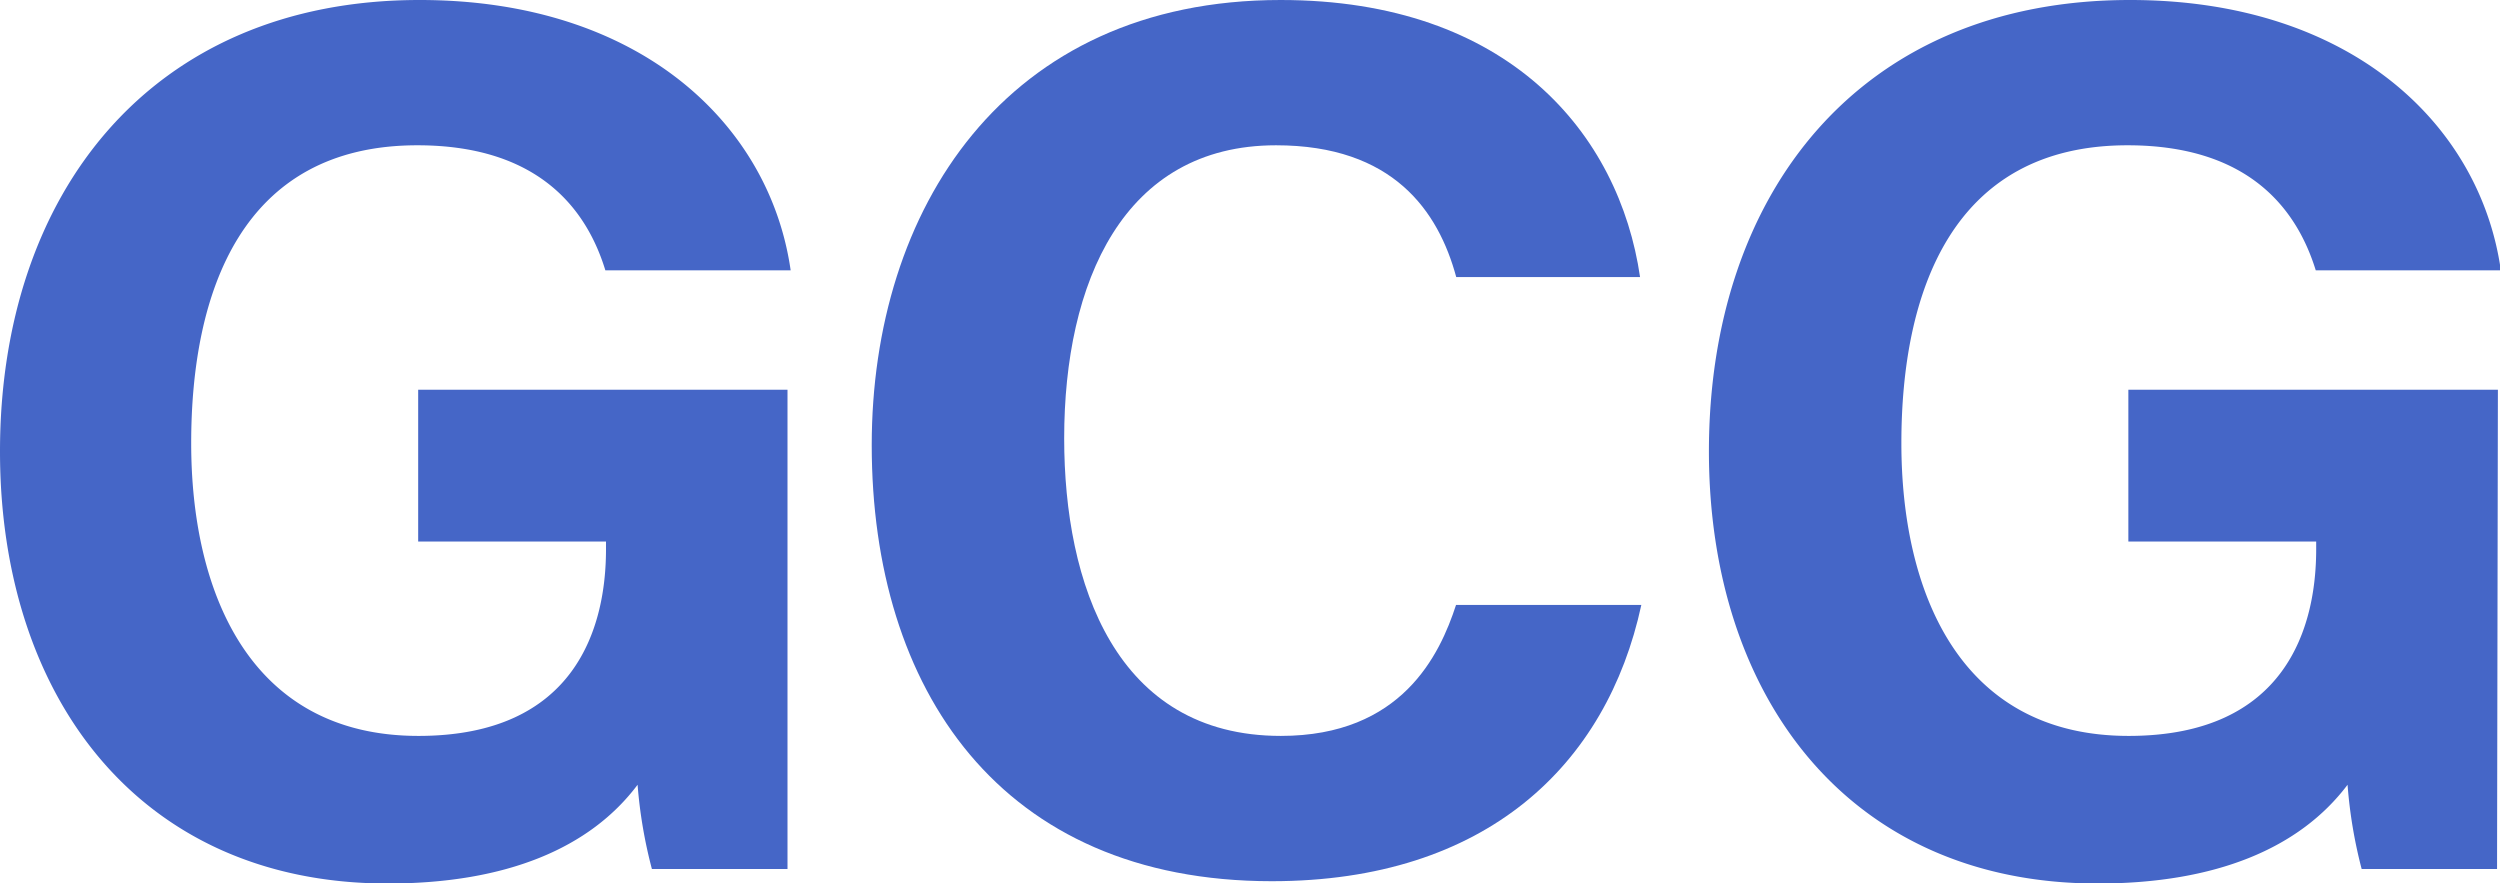 <svg xmlns="http://www.w3.org/2000/svg" viewBox="0 0 118.73 41.95">
    <defs>
        <style>.cls-1{fill:#4566c7;}</style>
    </defs>
    <title>Asset 4</title>
    <g id="Layer_2" data-name="Layer 2">
        <g id="Layer_1-2" data-name="Layer 1">
            <path class="cls-1" d="M40.24,50.21H33.8a22.53,22.53,0,0,1-.68-4c-2.25,3-6.22,4.69-11.88,4.69C9.43,50.89,2.84,42,2.84,30.38,2.84,18.15,10,8.94,22.77,8.94c10.47,0,16.63,5.91,17.62,12.84h-8.8c-.83-2.72-3-5.94-8.93-5.94-8.36,0-10.74,7-10.74,14.15,0,7,2.73,13.9,10.79,13.9,7.52,0,8.91-5.22,8.91-8.86v-.37H22.7V27.45H40.24Z" transform="translate(-2.84 -8.94)"/>
            <path class="cls-1" d="M80.79,37.67c-1.64,7.59-7.36,13.12-17.55,13.12-12.9,0-19-9.13-19-20.71,0-11.15,6.29-21.14,19.42-21.14,10.83,0,16.08,6.36,17.07,13.16H72c-.85-3.14-3-6.26-8.56-6.26-7.26,0-10.06,6.52-10.06,13.92,0,6.88,2.43,14.13,10.29,14.13,5.74,0,7.55-3.85,8.32-6.22Z" transform="translate(-2.84 -8.94)"/>
            <path class="cls-1" d="M121.43,50.21H115a22.53,22.53,0,0,1-.67-4c-2.26,3-6.23,4.69-11.88,4.69C90.62,50.89,84,42,84,30.38,84,18.15,91.13,8.94,104,8.94c10.47,0,16.63,5.91,17.61,12.84h-8.79c-.84-2.72-3-5.94-8.94-5.94-8.35,0-10.74,7-10.74,14.15,0,7,2.73,13.9,10.79,13.9,7.52,0,8.91-5.22,8.91-8.86v-.37h-8.92V27.45h17.55Z" transform="translate(-2.84 -8.94)"/>
        </g>
    </g>
</svg>